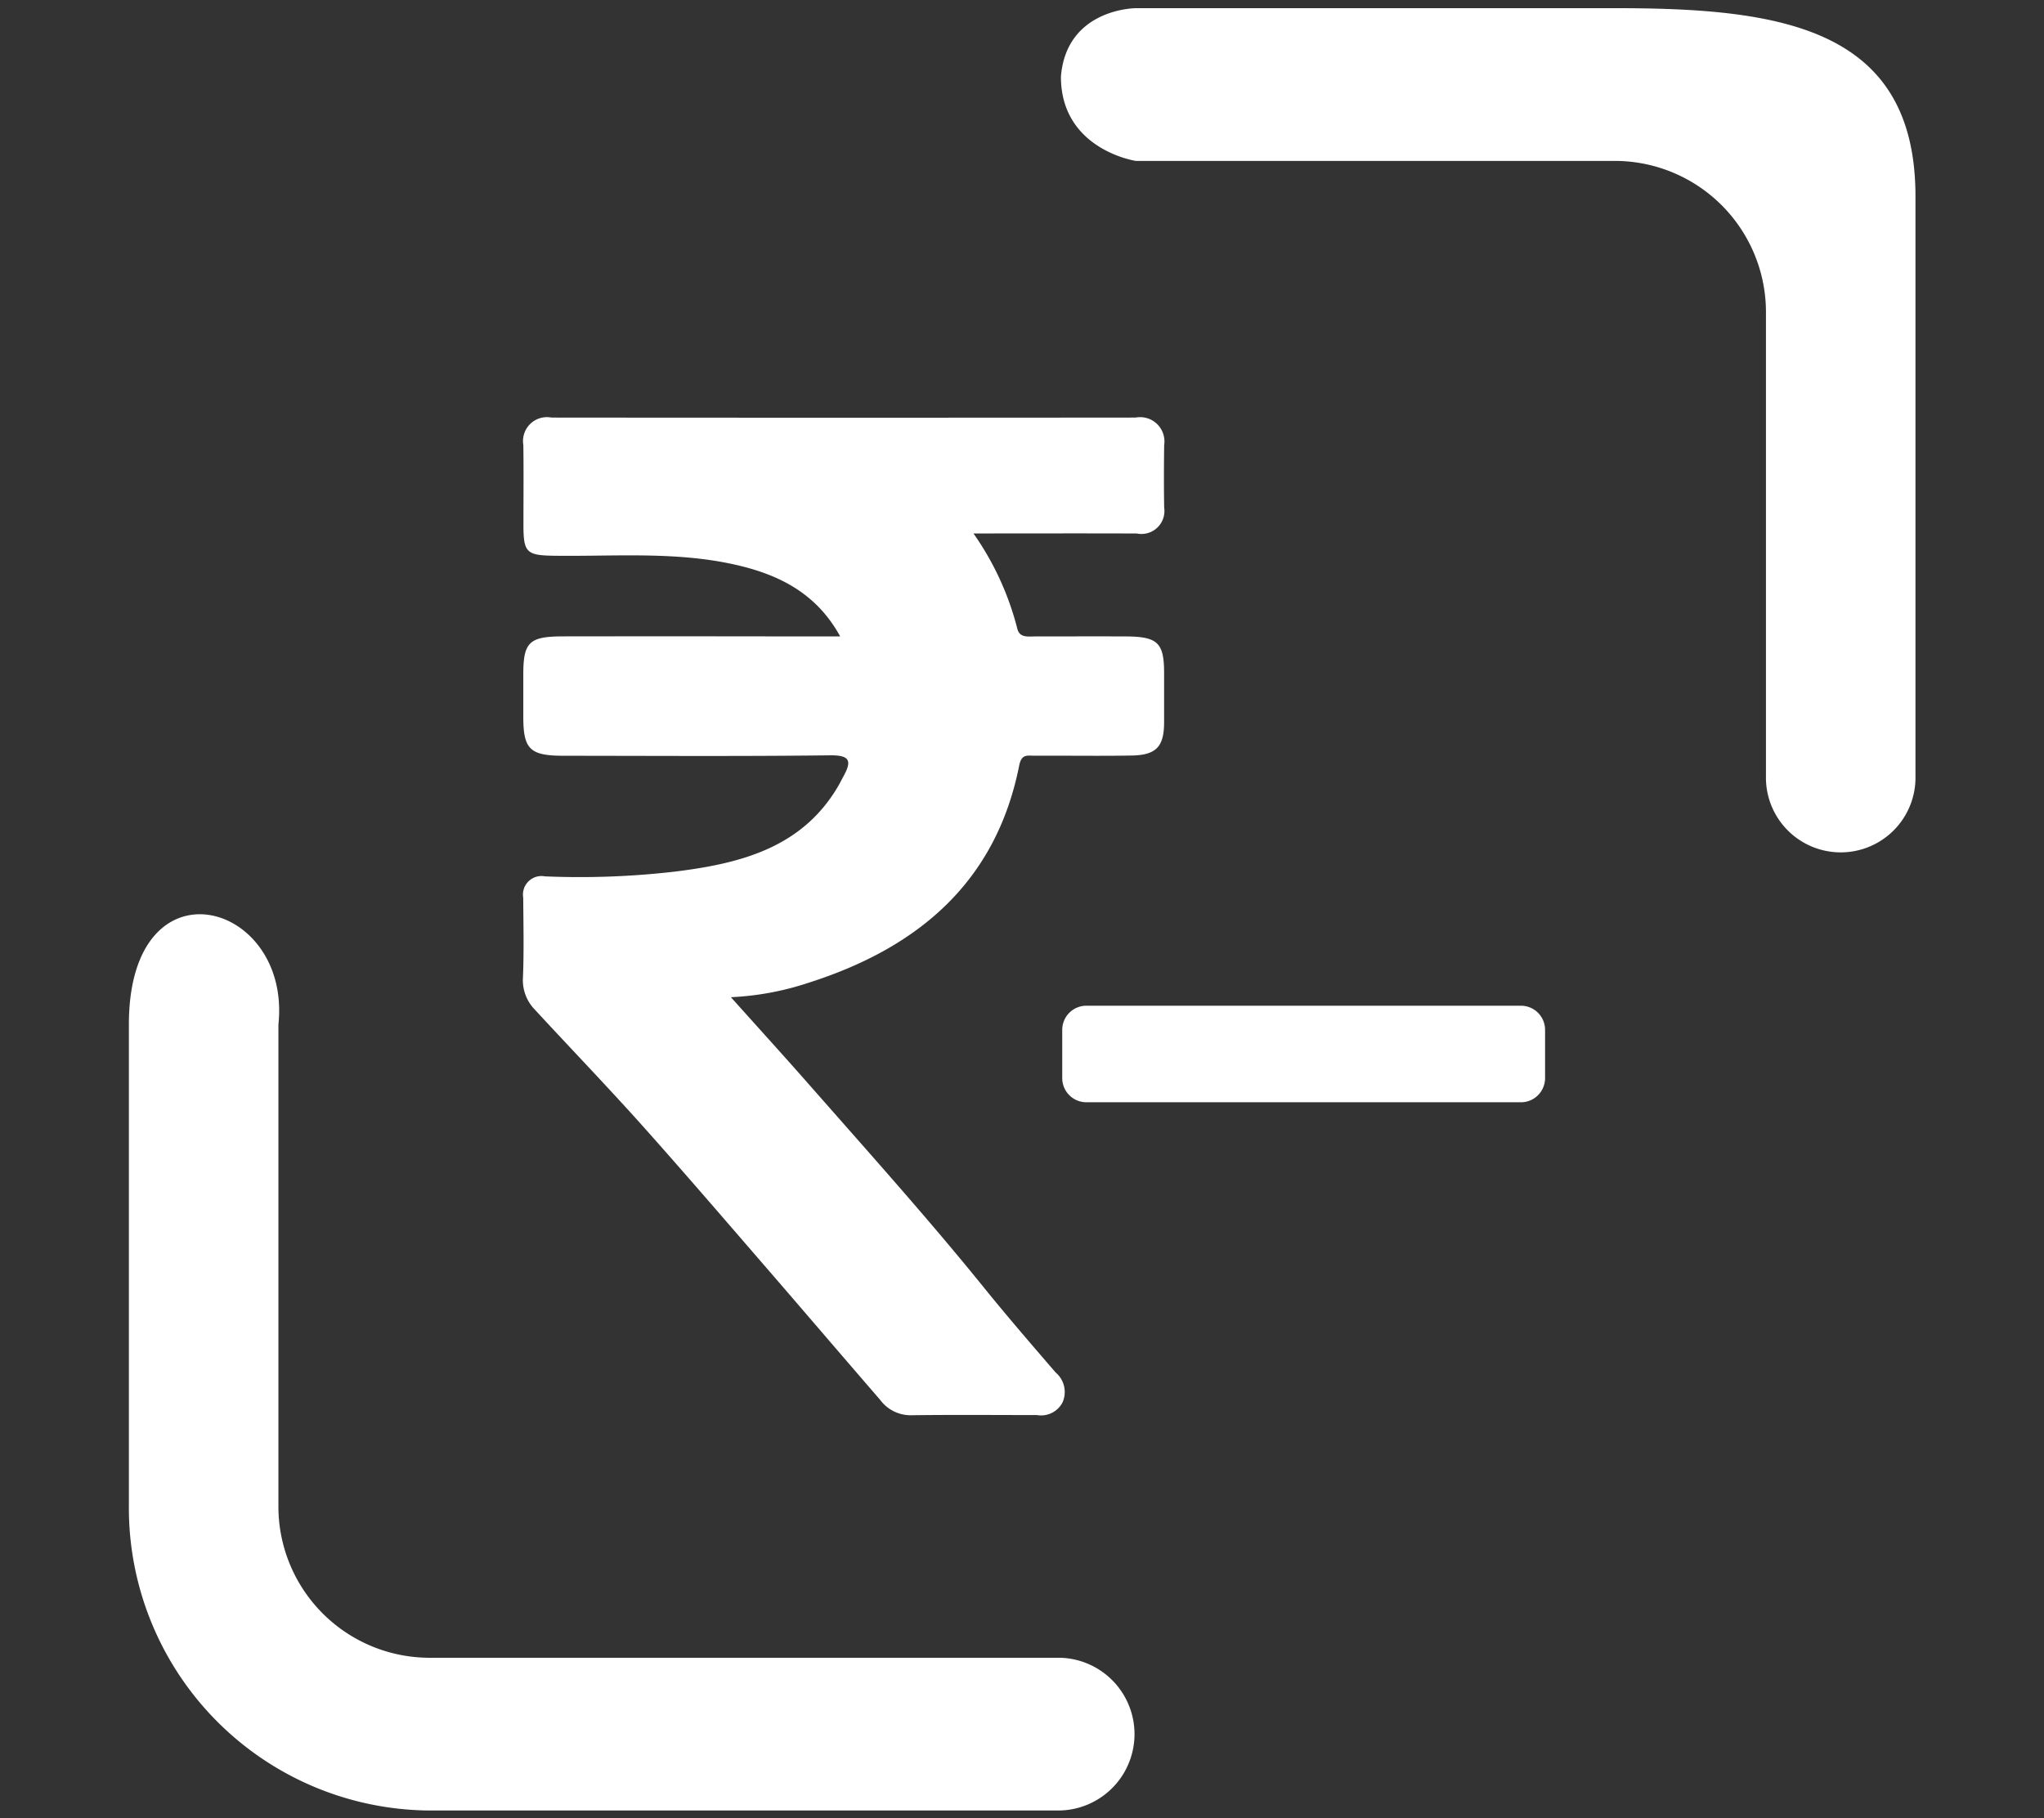 <svg xmlns="http://www.w3.org/2000/svg" width="127" height="113" viewBox="0 0 127 113">
  <rect x="0" y="0" width="127" height="113" fill="#333333" stroke="none"/>
  <defs>
    <style>
      .cls-1 {
        fill: #fff;
        fill-rule: evenodd;
      }
    </style>
  </defs>
  <path id="salaryLess" class="cls-1" d="M69.573,9.5H99.434A9.4,9.4,0,0,1,108.724,19V47.728a4.646,4.646,0,1,0,9.29,0V11.7c0-10.467-8.335-11.692-18.58-11.692H69.573s-4.306.006-4.655,4.252C64.918,8.806,69.573,9.5,69.573,9.5ZM7.008,63.168V93.029a18.806,18.806,0,0,0,18.58,18.983H64.863a4.747,4.747,0,0,0,0-9.491H25.589a9.4,9.4,0,0,1-9.29-9.492V63.168C17.114,55.469,7.008,52.7,7.008,63.168ZM51.2,39.044c-1.477-2.688-3.815-3.841-6.513-4.45-3.71-.837-7.487-0.508-11.24-0.557-1.734-.023-1.922-0.2-1.924-1.9,0-1.66.017-3.32-.006-4.98a1.486,1.486,0,0,1,1.745-1.707q18.152,0.017,36.3,0a1.51,1.51,0,0,1,1.771,1.715c-0.017,1.291-.02,2.582,0,3.873a1.428,1.428,0,0,1-1.7,1.616C66.314,32.64,63,32.651,59.484,32.651a17.976,17.976,0,0,1,2.72,5.9c0.138,0.607.678,0.5,1.136,0.5,1.869,0,3.738-.009,5.607,0,1.989,0.011,2.382.393,2.382,2.279q0,1.522,0,3.043c0,1.529-.482,2.054-2.034,2.08-2.009.034-4.018,0-6.027,0.011-0.434,0-.8-0.121-0.943.612-1.436,7.242-6.282,11.333-13.095,13.5a17.825,17.825,0,0,1-4.816.895c1.7,1.9,3.365,3.73,4.994,5.585,3.618,4.118,7.281,8.2,10.728,12.462,1.446,1.788,2.951,3.531,4.453,5.274a1.586,1.586,0,0,1,.428,1.863,1.5,1.5,0,0,1-1.586.784c-2.617,0-5.233-.025-7.849.012a2.357,2.357,0,0,1-1.9-.963c-2.441-2.818-4.859-5.655-7.3-8.473-2.505-2.894-5-5.8-7.551-8.652-2.159-2.409-4.406-4.741-6.6-7.12a2.616,2.616,0,0,1-.739-1.981c0.068-1.657.028-3.319,0.017-4.979a1.152,1.152,0,0,1,1.356-1.321,51.445,51.445,0,0,0,8.1-.3c4.023-.5,7.87-1.464,10.118-5.316,0.115-.2.214-0.4,0.323-0.6,0.5-.911.464-1.322-0.823-1.306-5.513.066-11.026,0.03-16.54,0.027-2.123,0-2.529-.4-2.529-2.428V41.4c0-1.985.369-2.349,2.448-2.352q6.378-.009,12.755,0H51.2ZM66.5,62h27A1.5,1.5,0,0,1,95,63.5v3A1.5,1.5,0,0,1,93.5,68h-27A1.5,1.5,0,0,1,65,66.5v-3A1.5,1.5,0,0,1,66.5,62Z" transform="translate(1 0.5)"/>
</svg>

